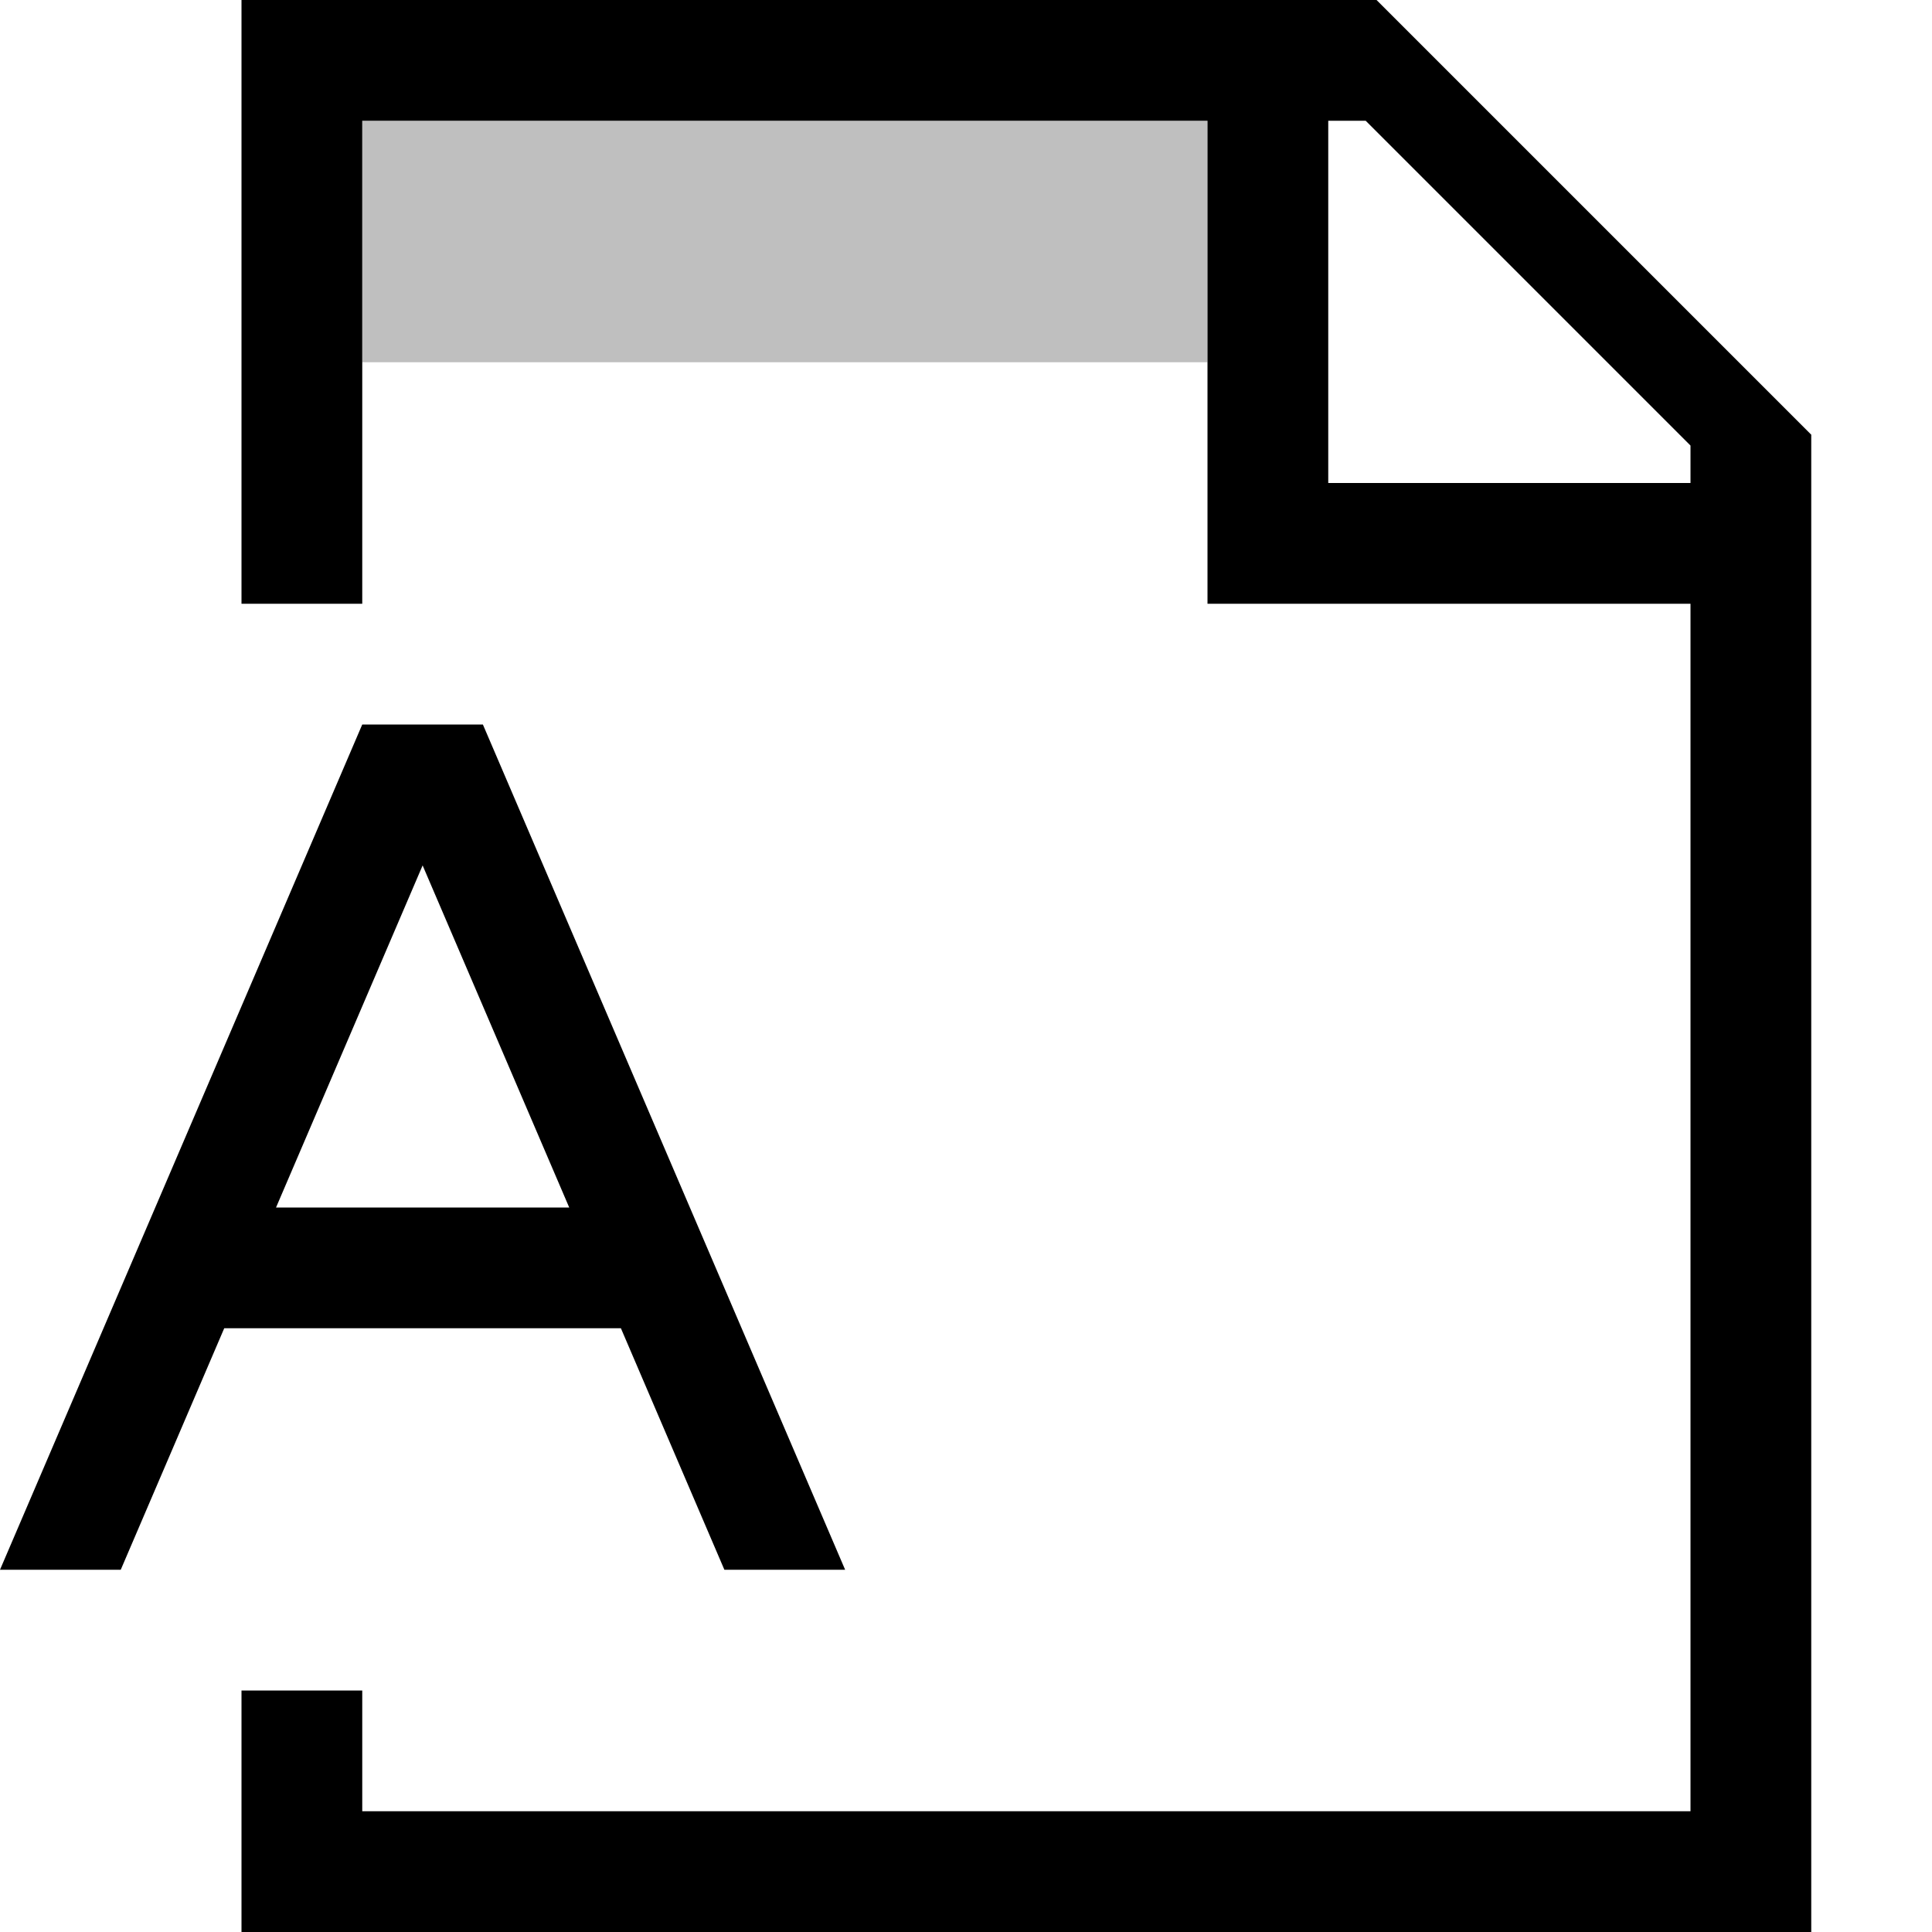 <?xml version="1.0" encoding="UTF-8"?><svg id="icons" xmlns="http://www.w3.org/2000/svg" viewBox="0 0 16 16"><defs><style>.cls-1{fill:none;}.cls-1,.cls-2,.cls-3{stroke-width:0px;}.cls-2{opacity:.25;}</style></defs><rect class="cls-1" width="16" height="16"/><path class="cls-3" d="M11.4,0H2v5h1V1h7v4h4v10H3v-1h-1v2h13V3.6l-3.6-3.6ZM14,4h-3V1h.31l2.69,2.69v.31Z"/><path class="cls-2" d="M10,3H3V1h7v2Z"/><path class="cls-3" d="M4,6h-1L0,13h1l.857-2h3.285l.857,2h1l-3-7ZM2.286,10l1.214-2.833,1.214,2.833h-2.428Z"/></svg>